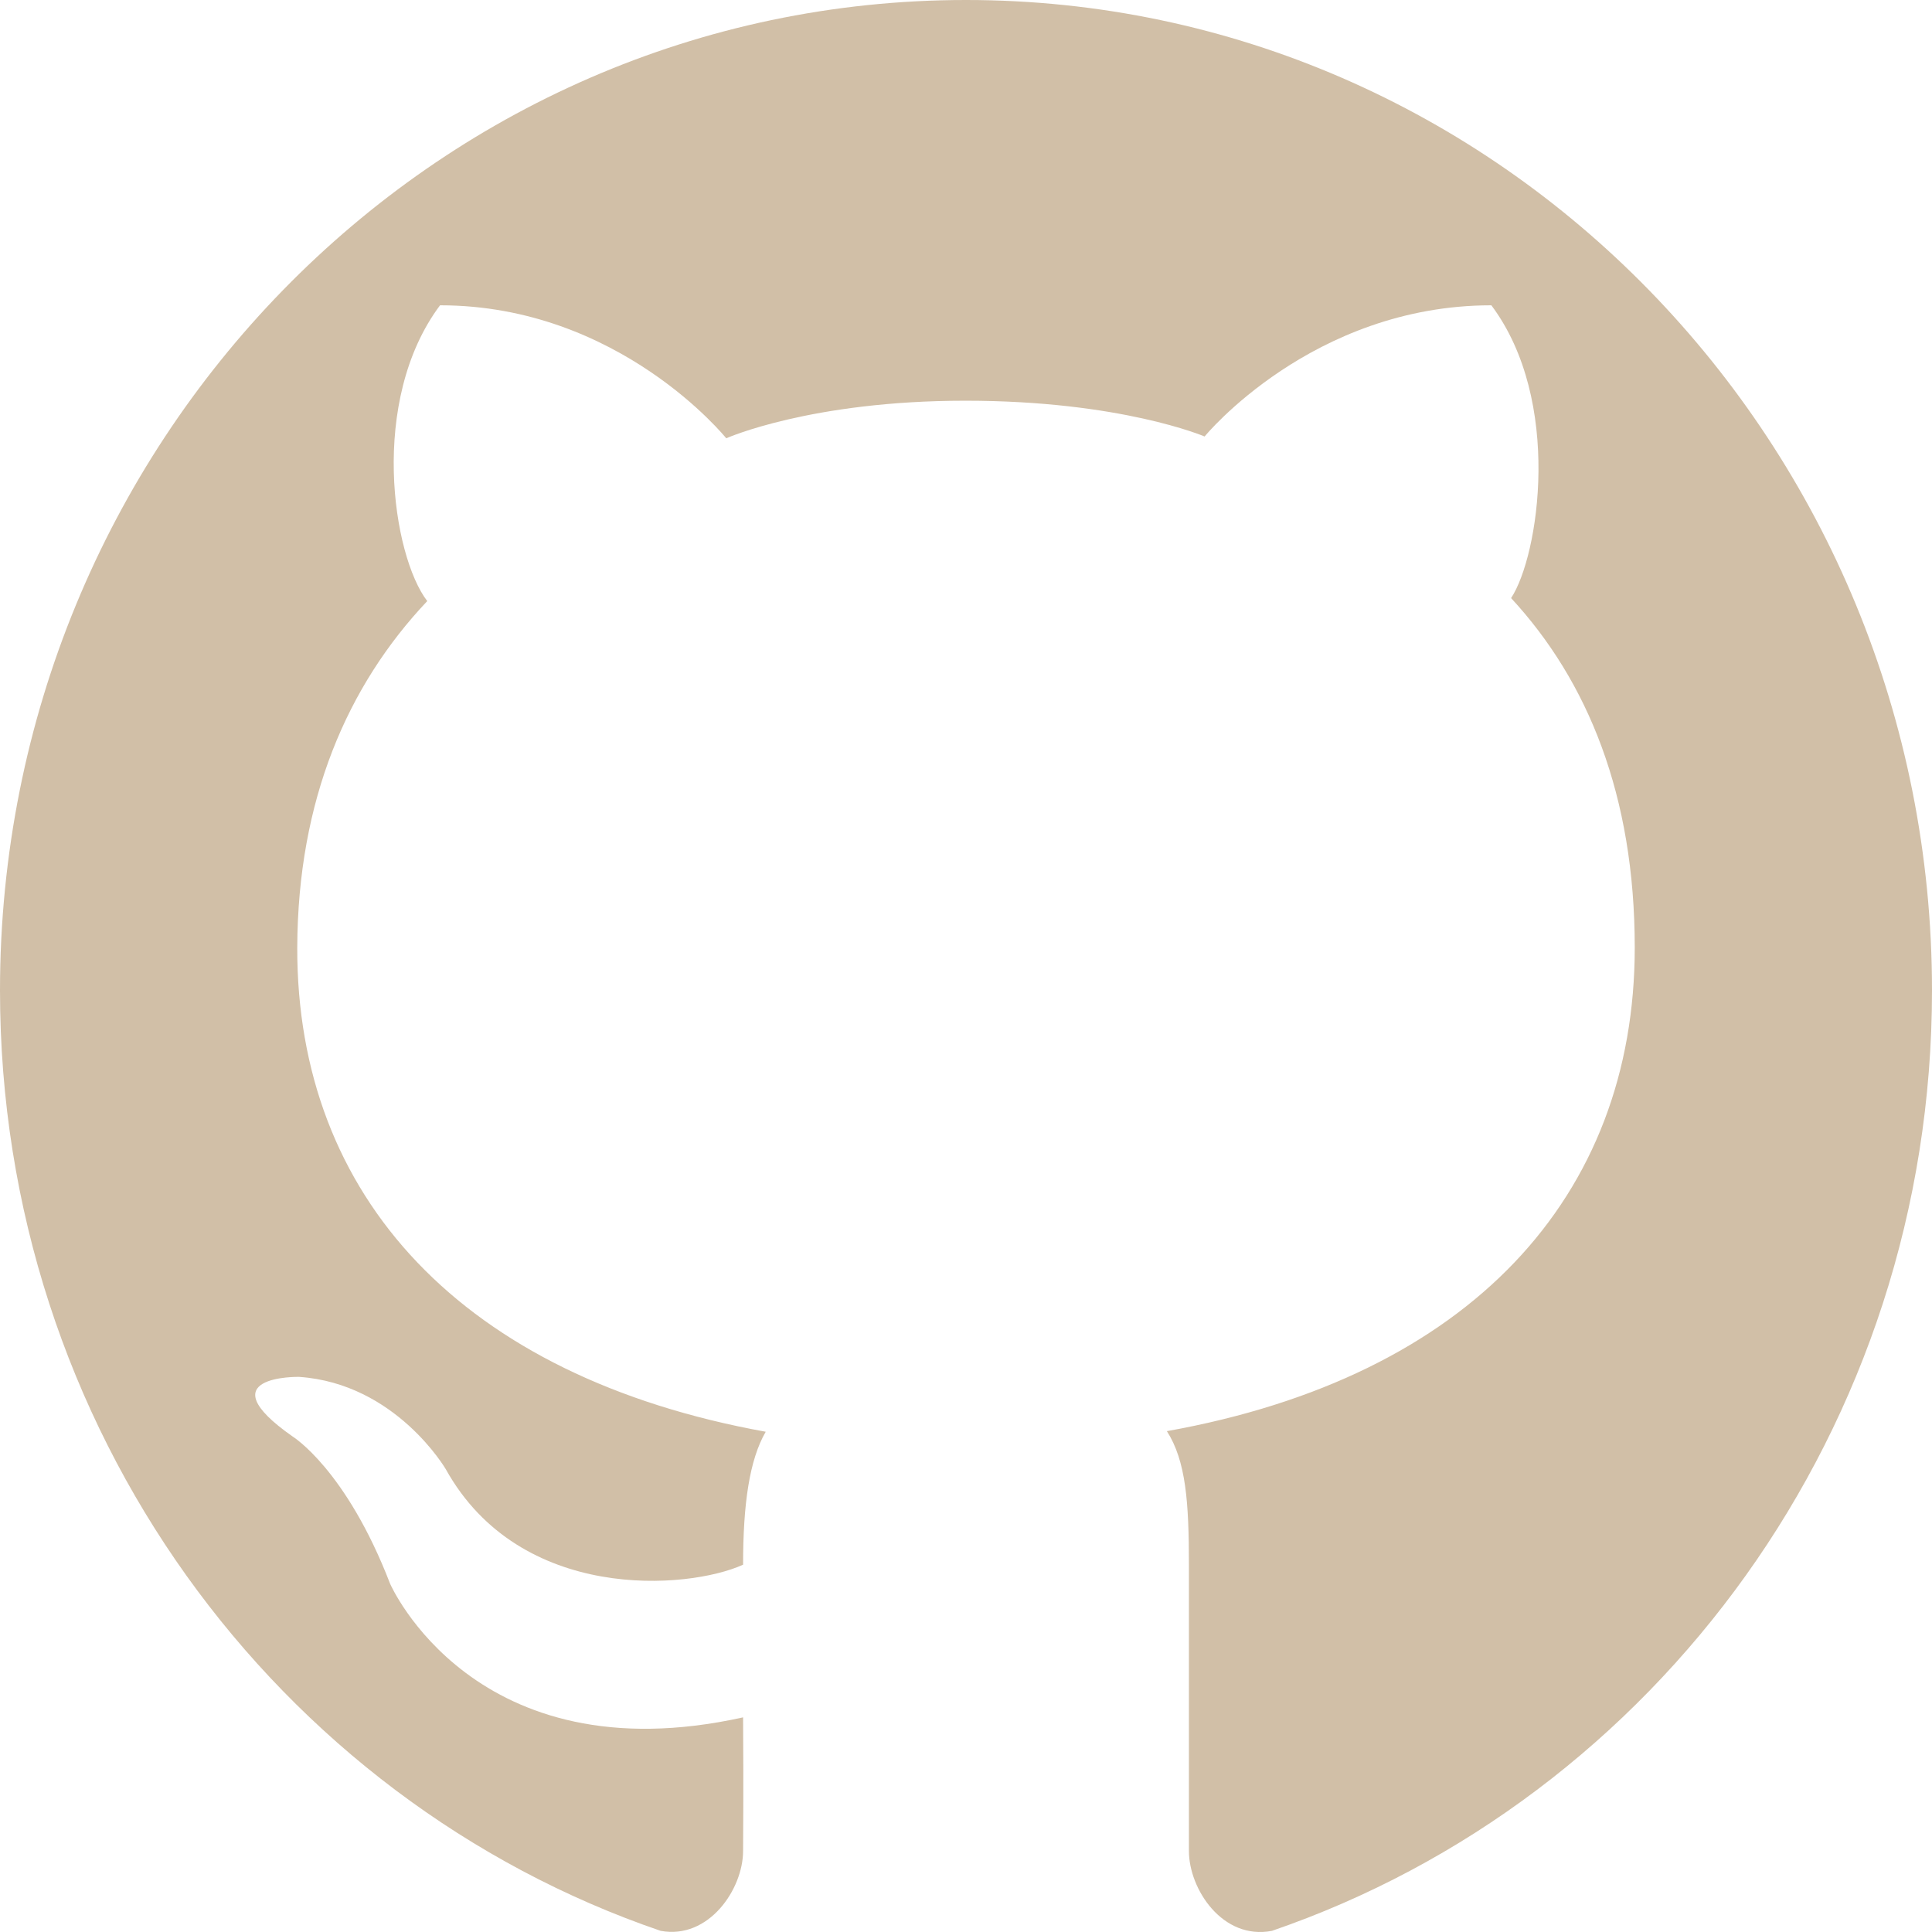 <svg width="42" height="42" viewBox="0 0 42 42" fill="none" xmlns="http://www.w3.org/2000/svg">
<path d="M21 0C9.402 0 0 9.645 0 21.532C0 31.047 6.02 39.123 14.362 41.975C15.409 42.169 16.154 41.067 16.154 40.238C16.154 39.732 16.166 39.123 16.154 37.334C10.311 38.63 8.481 34.43 8.481 34.43C7.522 31.941 6.361 31.228 6.361 31.228C4.455 29.893 6.499 29.932 6.499 29.932C8.607 30.075 9.692 31.941 9.692 31.941C11.308 34.845 14.955 34.56 16.154 34.015C16.154 32.693 16.293 31.734 16.646 31.125C10.046 29.932 6.449 26.017 6.462 20.599C6.474 17.397 7.547 14.908 9.288 13.067C8.531 12.082 8.014 8.711 9.566 6.637C13.466 6.637 15.788 9.528 15.788 9.528C15.788 9.528 17.618 8.711 20.987 8.711C24.37 8.711 26.187 9.489 26.187 9.489C26.187 9.489 28.522 6.637 32.421 6.637C33.974 8.711 33.456 12.082 32.85 13.002C34.516 14.804 35.538 17.293 35.538 20.599C35.538 26.017 31.954 29.932 25.367 31.112C25.783 31.76 25.846 32.667 25.846 34.015C25.846 36.893 25.846 39.525 25.846 40.238C25.846 41.067 26.578 42.182 27.651 41.975C35.993 39.11 42 31.047 42 21.532C42 9.645 32.598 0 21 0Z" fill="#D1BFA7"/>
</svg>
